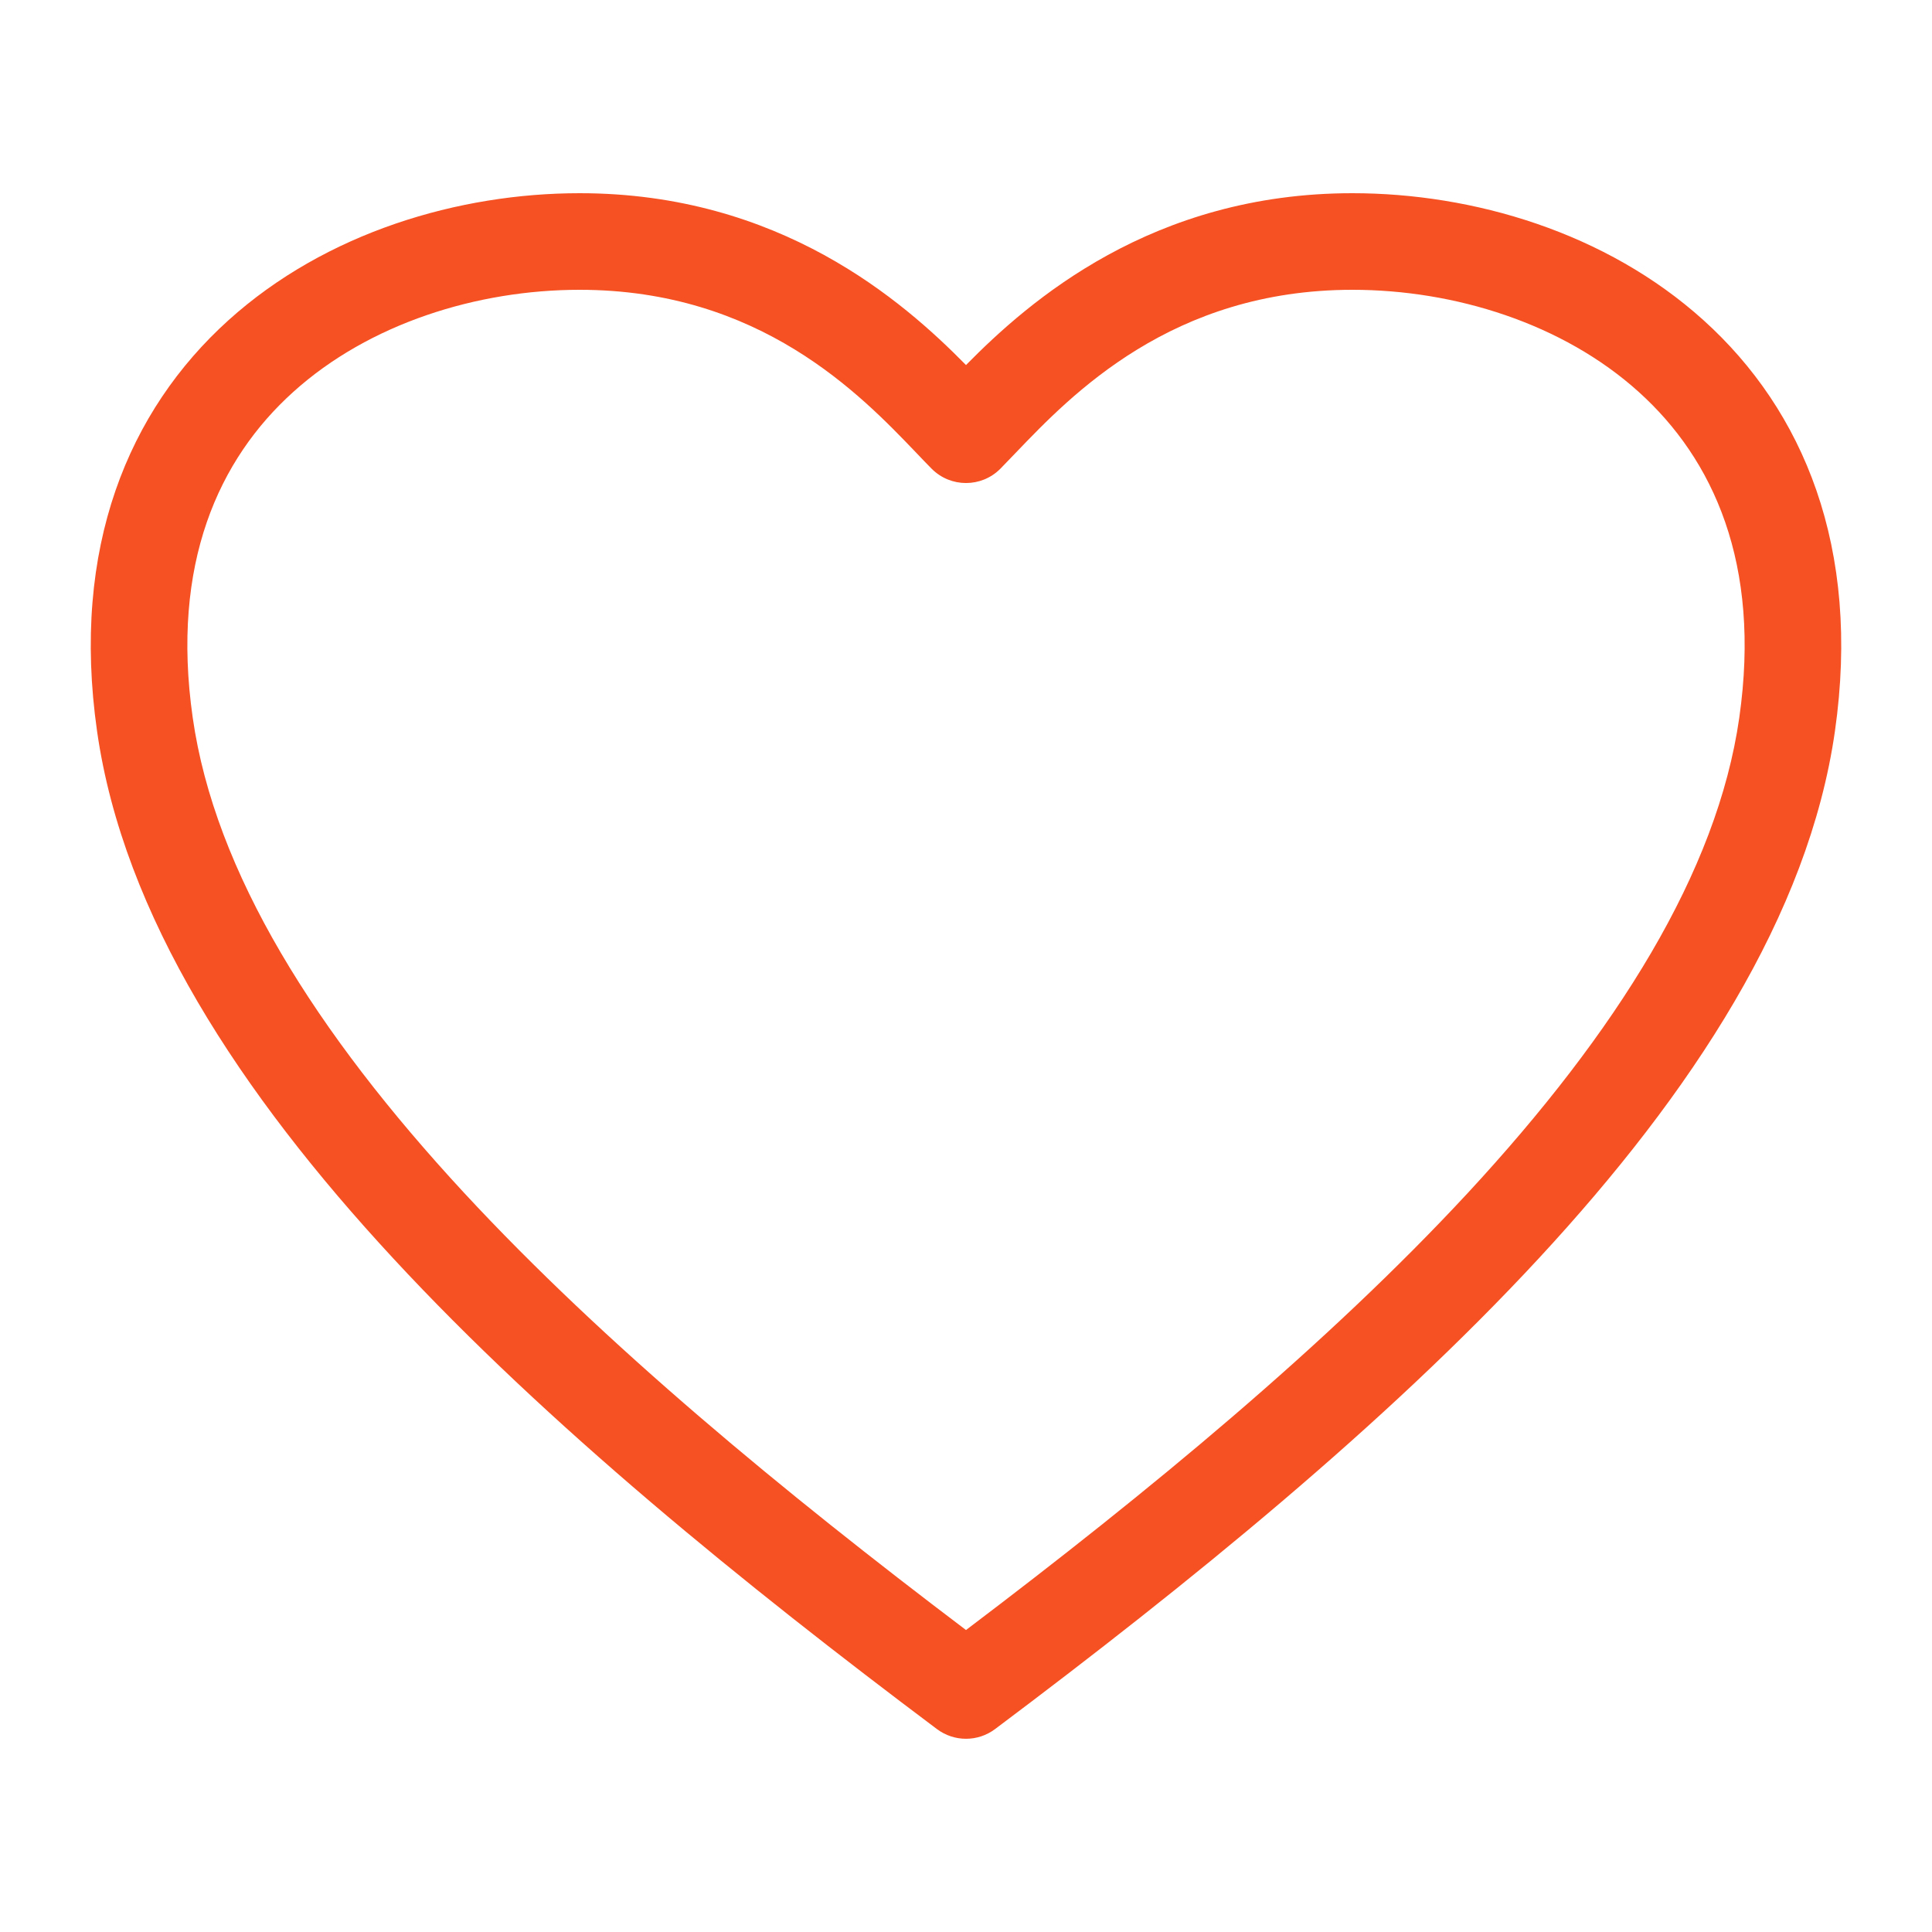 <?xml version="1.0" encoding="UTF-8" standalone="no"?>
<svg
   width="20"
   height="20"
   viewBox="0 0 20 20"
   fill="none"
   version="1.1"
   id="svg2001"
   sodipodi:docname="like.svg"
   inkscape:export-filename="like-hover.png"
   inkscape:export-xdpi="96"
   inkscape:export-ydpi="96"
   xmlns:inkscape="http://www.inkscape.org/namespaces/inkscape"
   xmlns:sodipodi="http://sodipodi.sourceforge.net/DTD/sodipodi-0.dtd"
   xmlns="http://www.w3.org/2000/svg"
   xmlns:svg="http://www.w3.org/2000/svg">
  <defs
     id="defs2005" />
  <sodipodi:namedview
     id="namedview2003"
     pagecolor="#ffffff"
     bordercolor="#000000"
     borderopacity="0.25"
     inkscape:showpageshadow="2"
     inkscape:pageopacity="0.0"
     inkscape:pagecheckerboard="0"
     inkscape:deskcolor="#d1d1d1"
     showgrid="false" />
  <path
     fill-rule="evenodd"
     clip-rule="evenodd"
     d="M 3.034,4.059 C 2.266,4.752 1.767,5.833 1.995,7.429 2.223,9.028 3.265,10.685 4.804,12.348 6.259,13.918 8.11,15.444 10,16.874 11.89,15.444 13.741,13.918 15.196,12.348 16.735,10.685 17.777,9.028 18.005,7.429 18.233,5.833 17.734,4.752 16.966,4.059 16.177,3.346 15.055,3 14,3 12.132,3 11.092,4.085 10.518,4.684 10.458,4.747 10.403,4.804 10.354,4.854 10.158,5.049 9.842,5.049 9.646,4.854 9.596,4.804 9.542,4.747 9.482,4.684 8.908,4.085 7.868,3 6,3 4.945,3 3.823,3.346 3.034,4.059 Z M 2.364,3.316 C 3.374,2.404 4.752,2 6,2 8.071,2 9.345,3.113 10,3.779 10.655,3.113 11.929,2 14,2 c 1.248,0 2.626,0.404 3.636,1.316 1.031,0.931 1.631,2.351 1.359,4.254 -0.272,1.901 -1.48,3.744 -3.066,5.457 -1.594,1.721 -3.623,3.368 -5.629,4.873 -0.178,0.133 -0.422,0.133 -0.6,0 C 7.694,16.395 5.664,14.748 4.071,13.027 2.485,11.315 1.277,9.472 1.005,7.571 0.733,5.667 1.332,4.248 2.364,3.316 Z"
     fill="black"
     id="path1999"
     style="fill:#f55123;fill-opacity:1" />
</svg>
